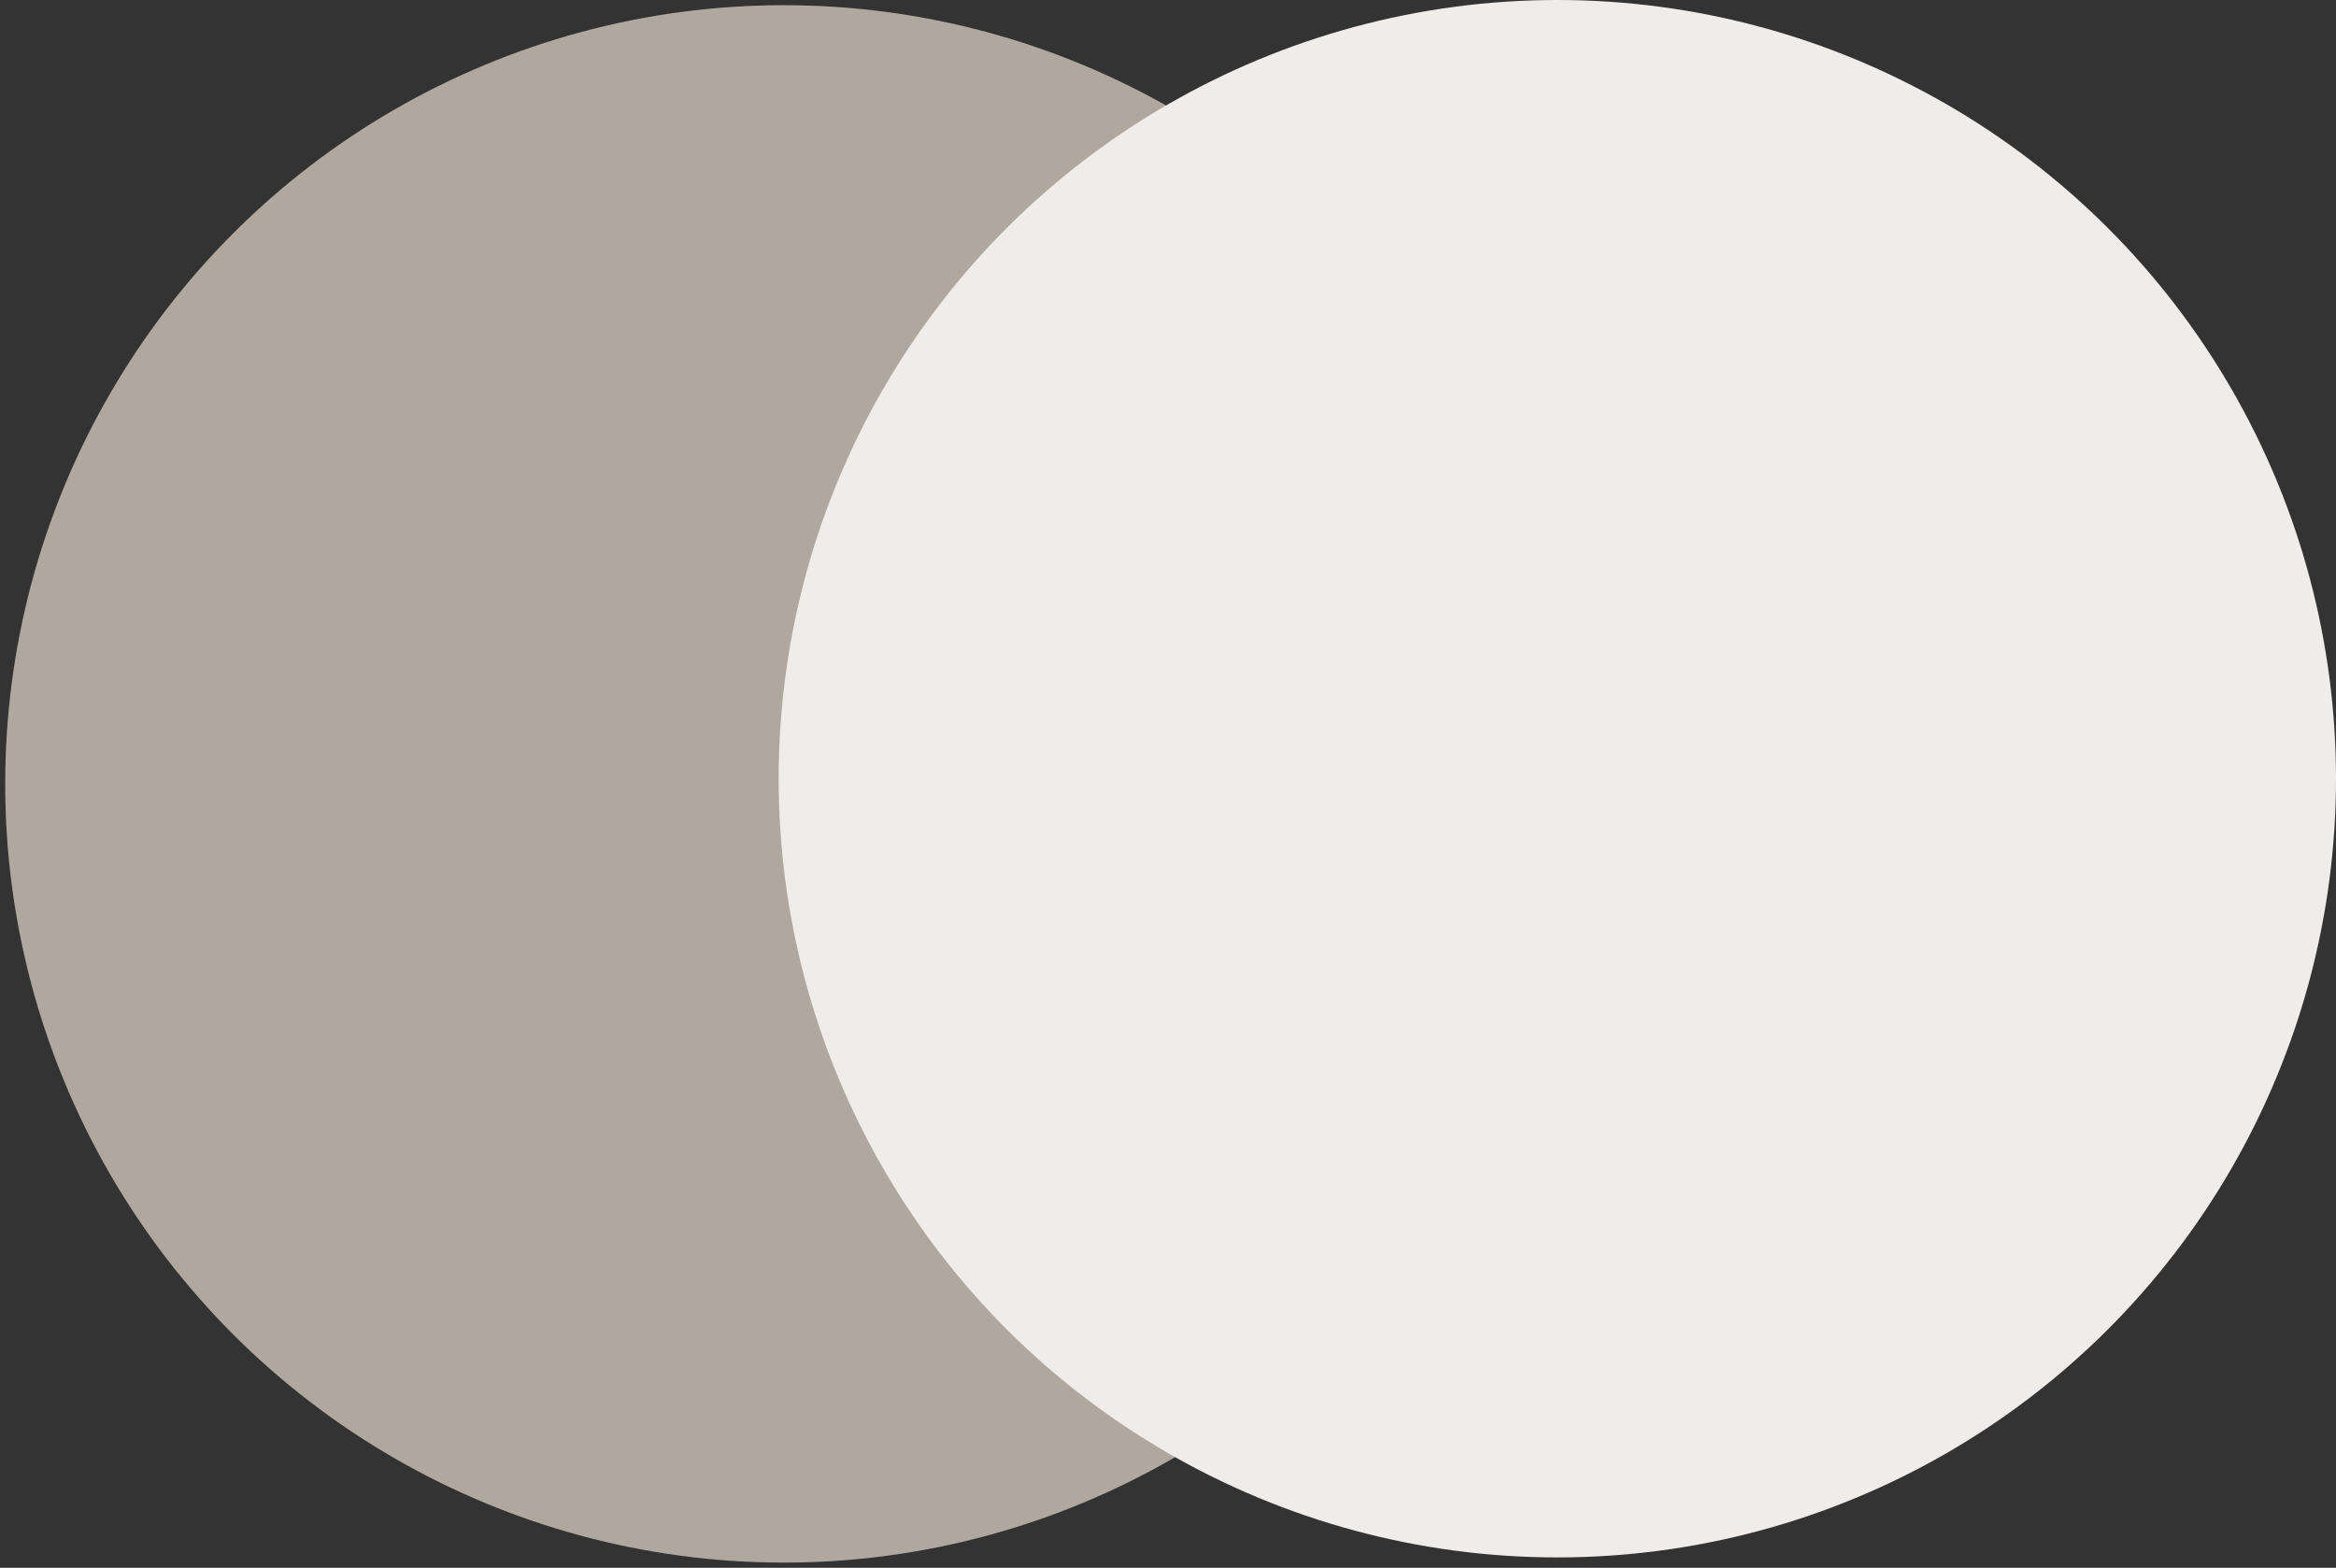 <svg width="225" height="151" viewBox="0 0 225 151" fill="none" xmlns="http://www.w3.org/2000/svg">
<rect x="0" y="0" width="225" height="151" fill="#333333" stroke="none"/>
<circle cx="75.5" cy="75.5" r="75" transform="rotate(90 75.5 75.5)" fill="#B0A89E"/>
<circle cx="150" cy="75" r="75" transform="rotate(90 150 75)" fill="#F0ECEA"/>
</svg>
